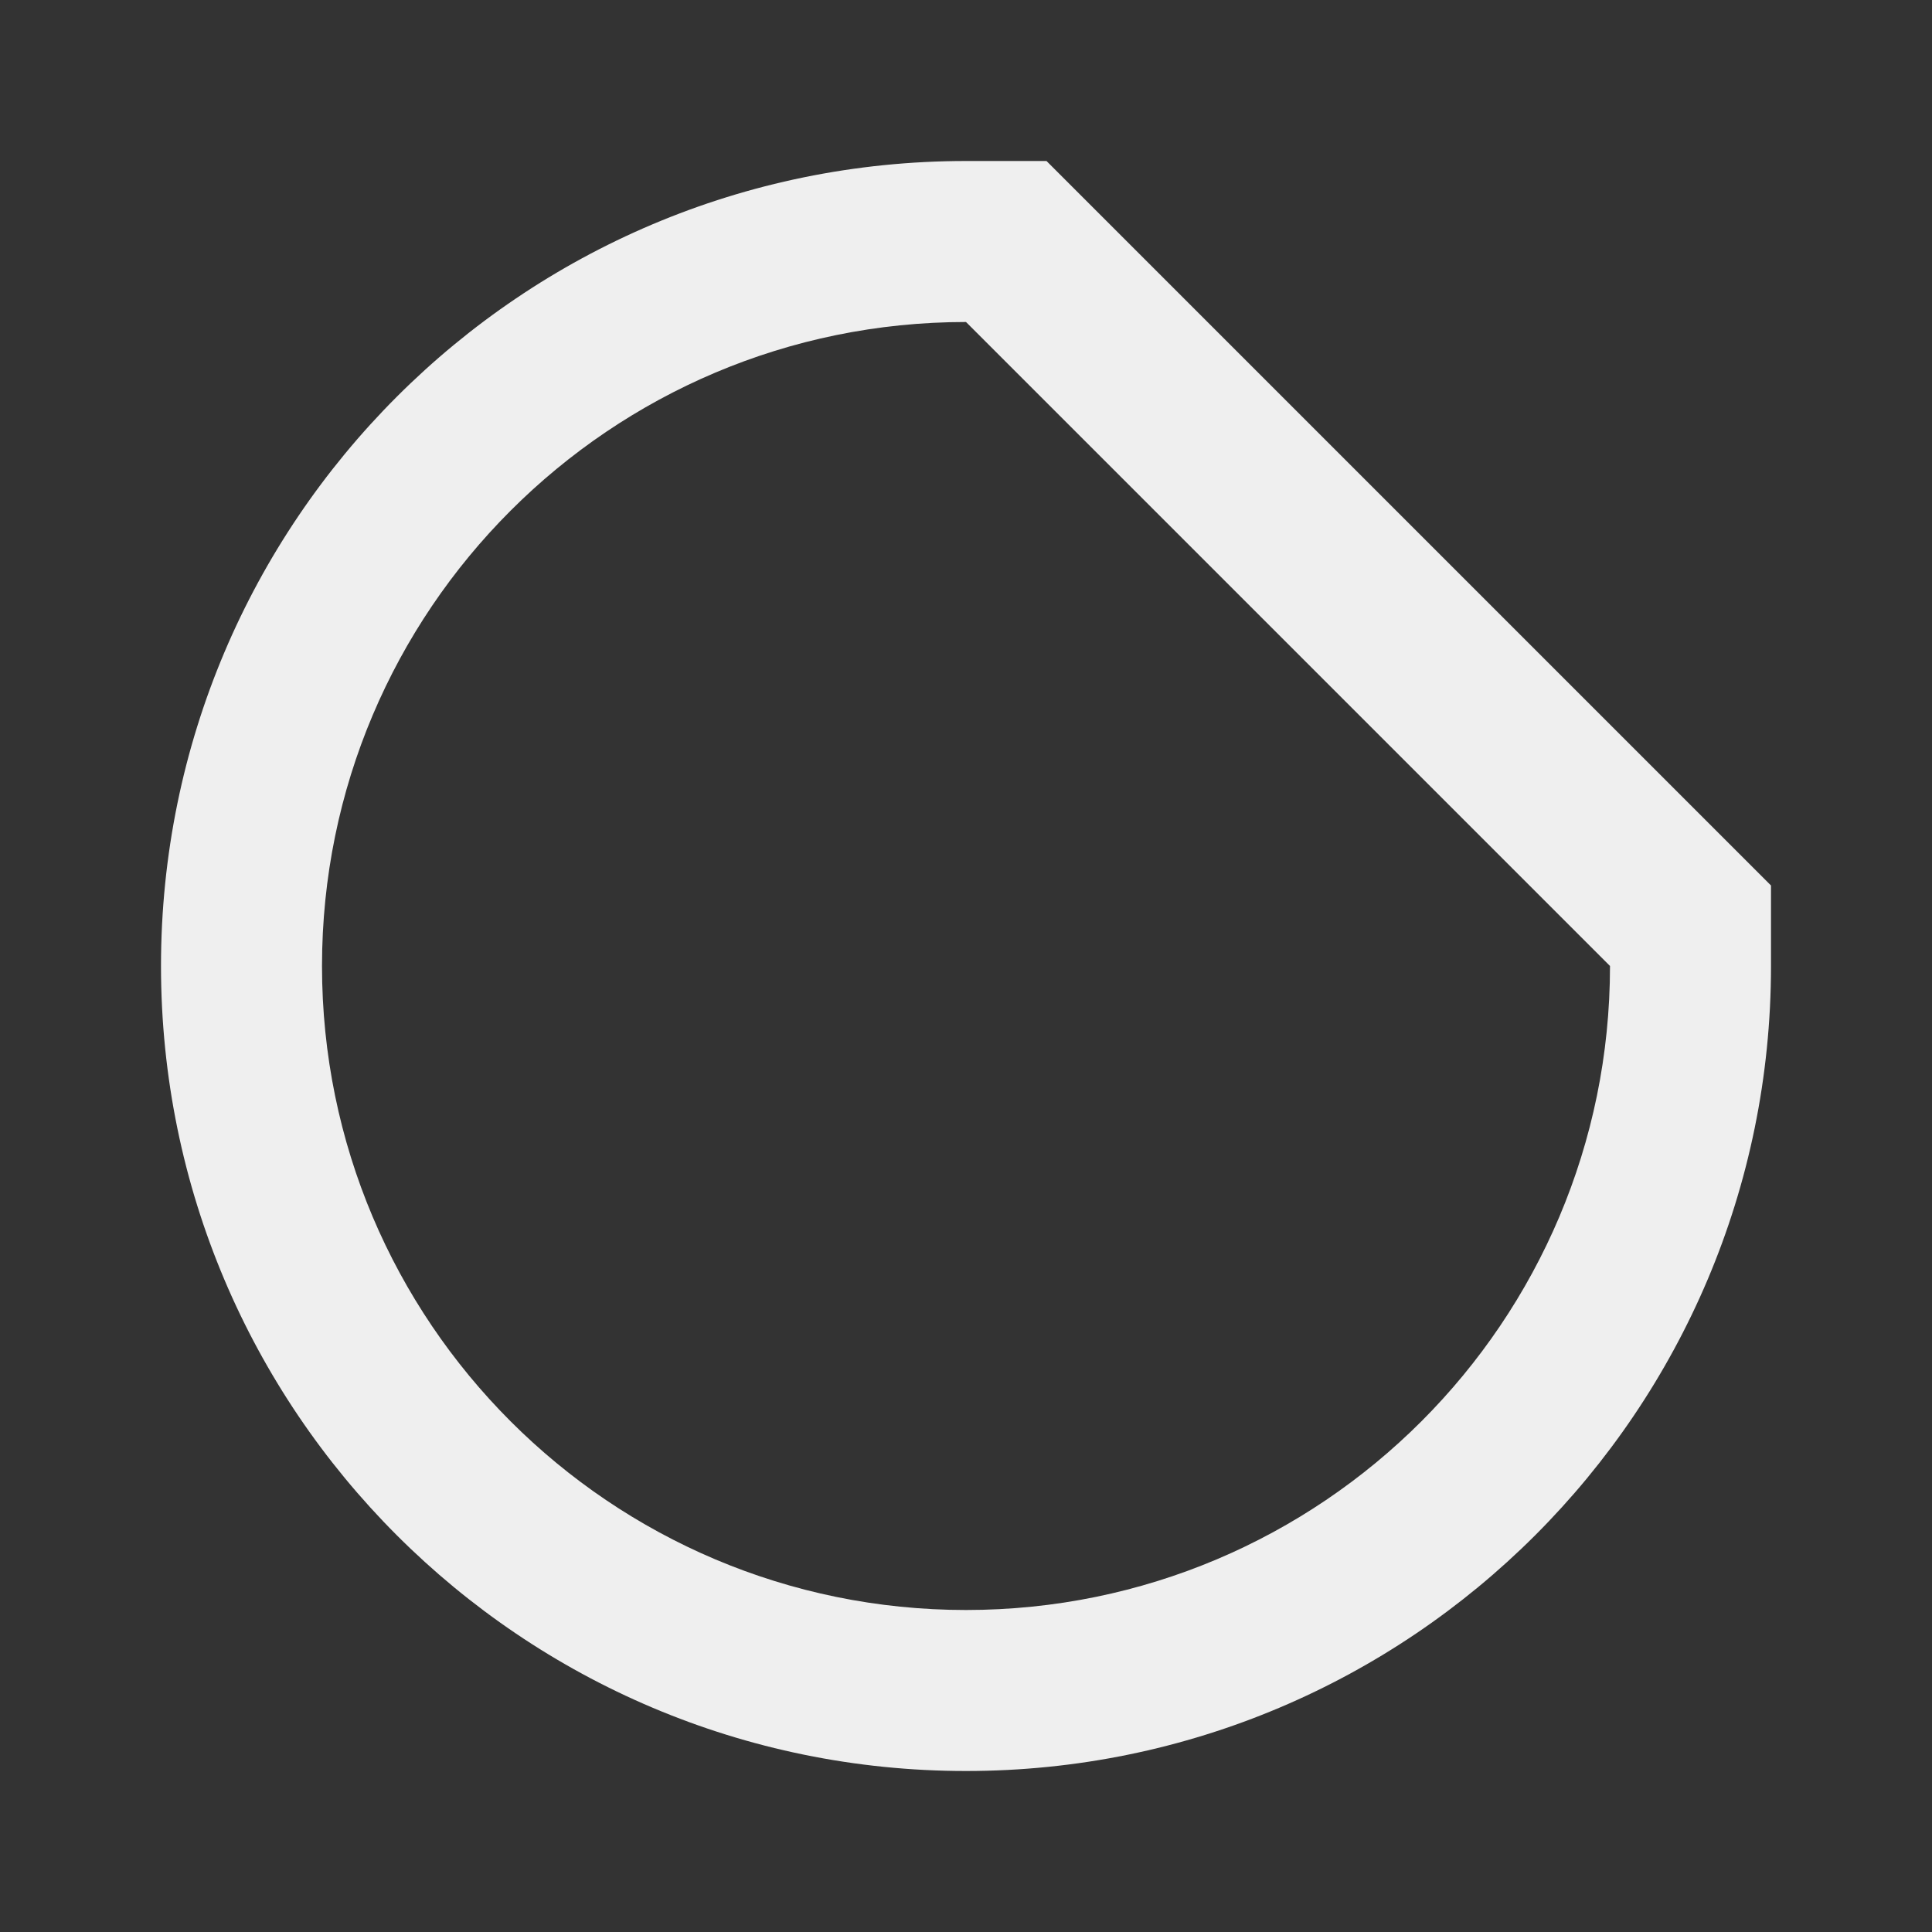 <svg viewBox="0 0 24 24" xmlns="http://www.w3.org/2000/svg"><rect x="0" y="0" width="24" height="24" fill="#333333" stroke="none"/><path d="m12 2c-5.523 0-10 4.477-10 10 0 5.523 4.477 10 10 10 5.523 0 10-4.477 10-10h-2c0 4.418-3.582 8-8 8s-8-3.582-8-8 3.582-8 8-8l8 8h2v-1l-9-9z" fill="#efefef"/></svg>
